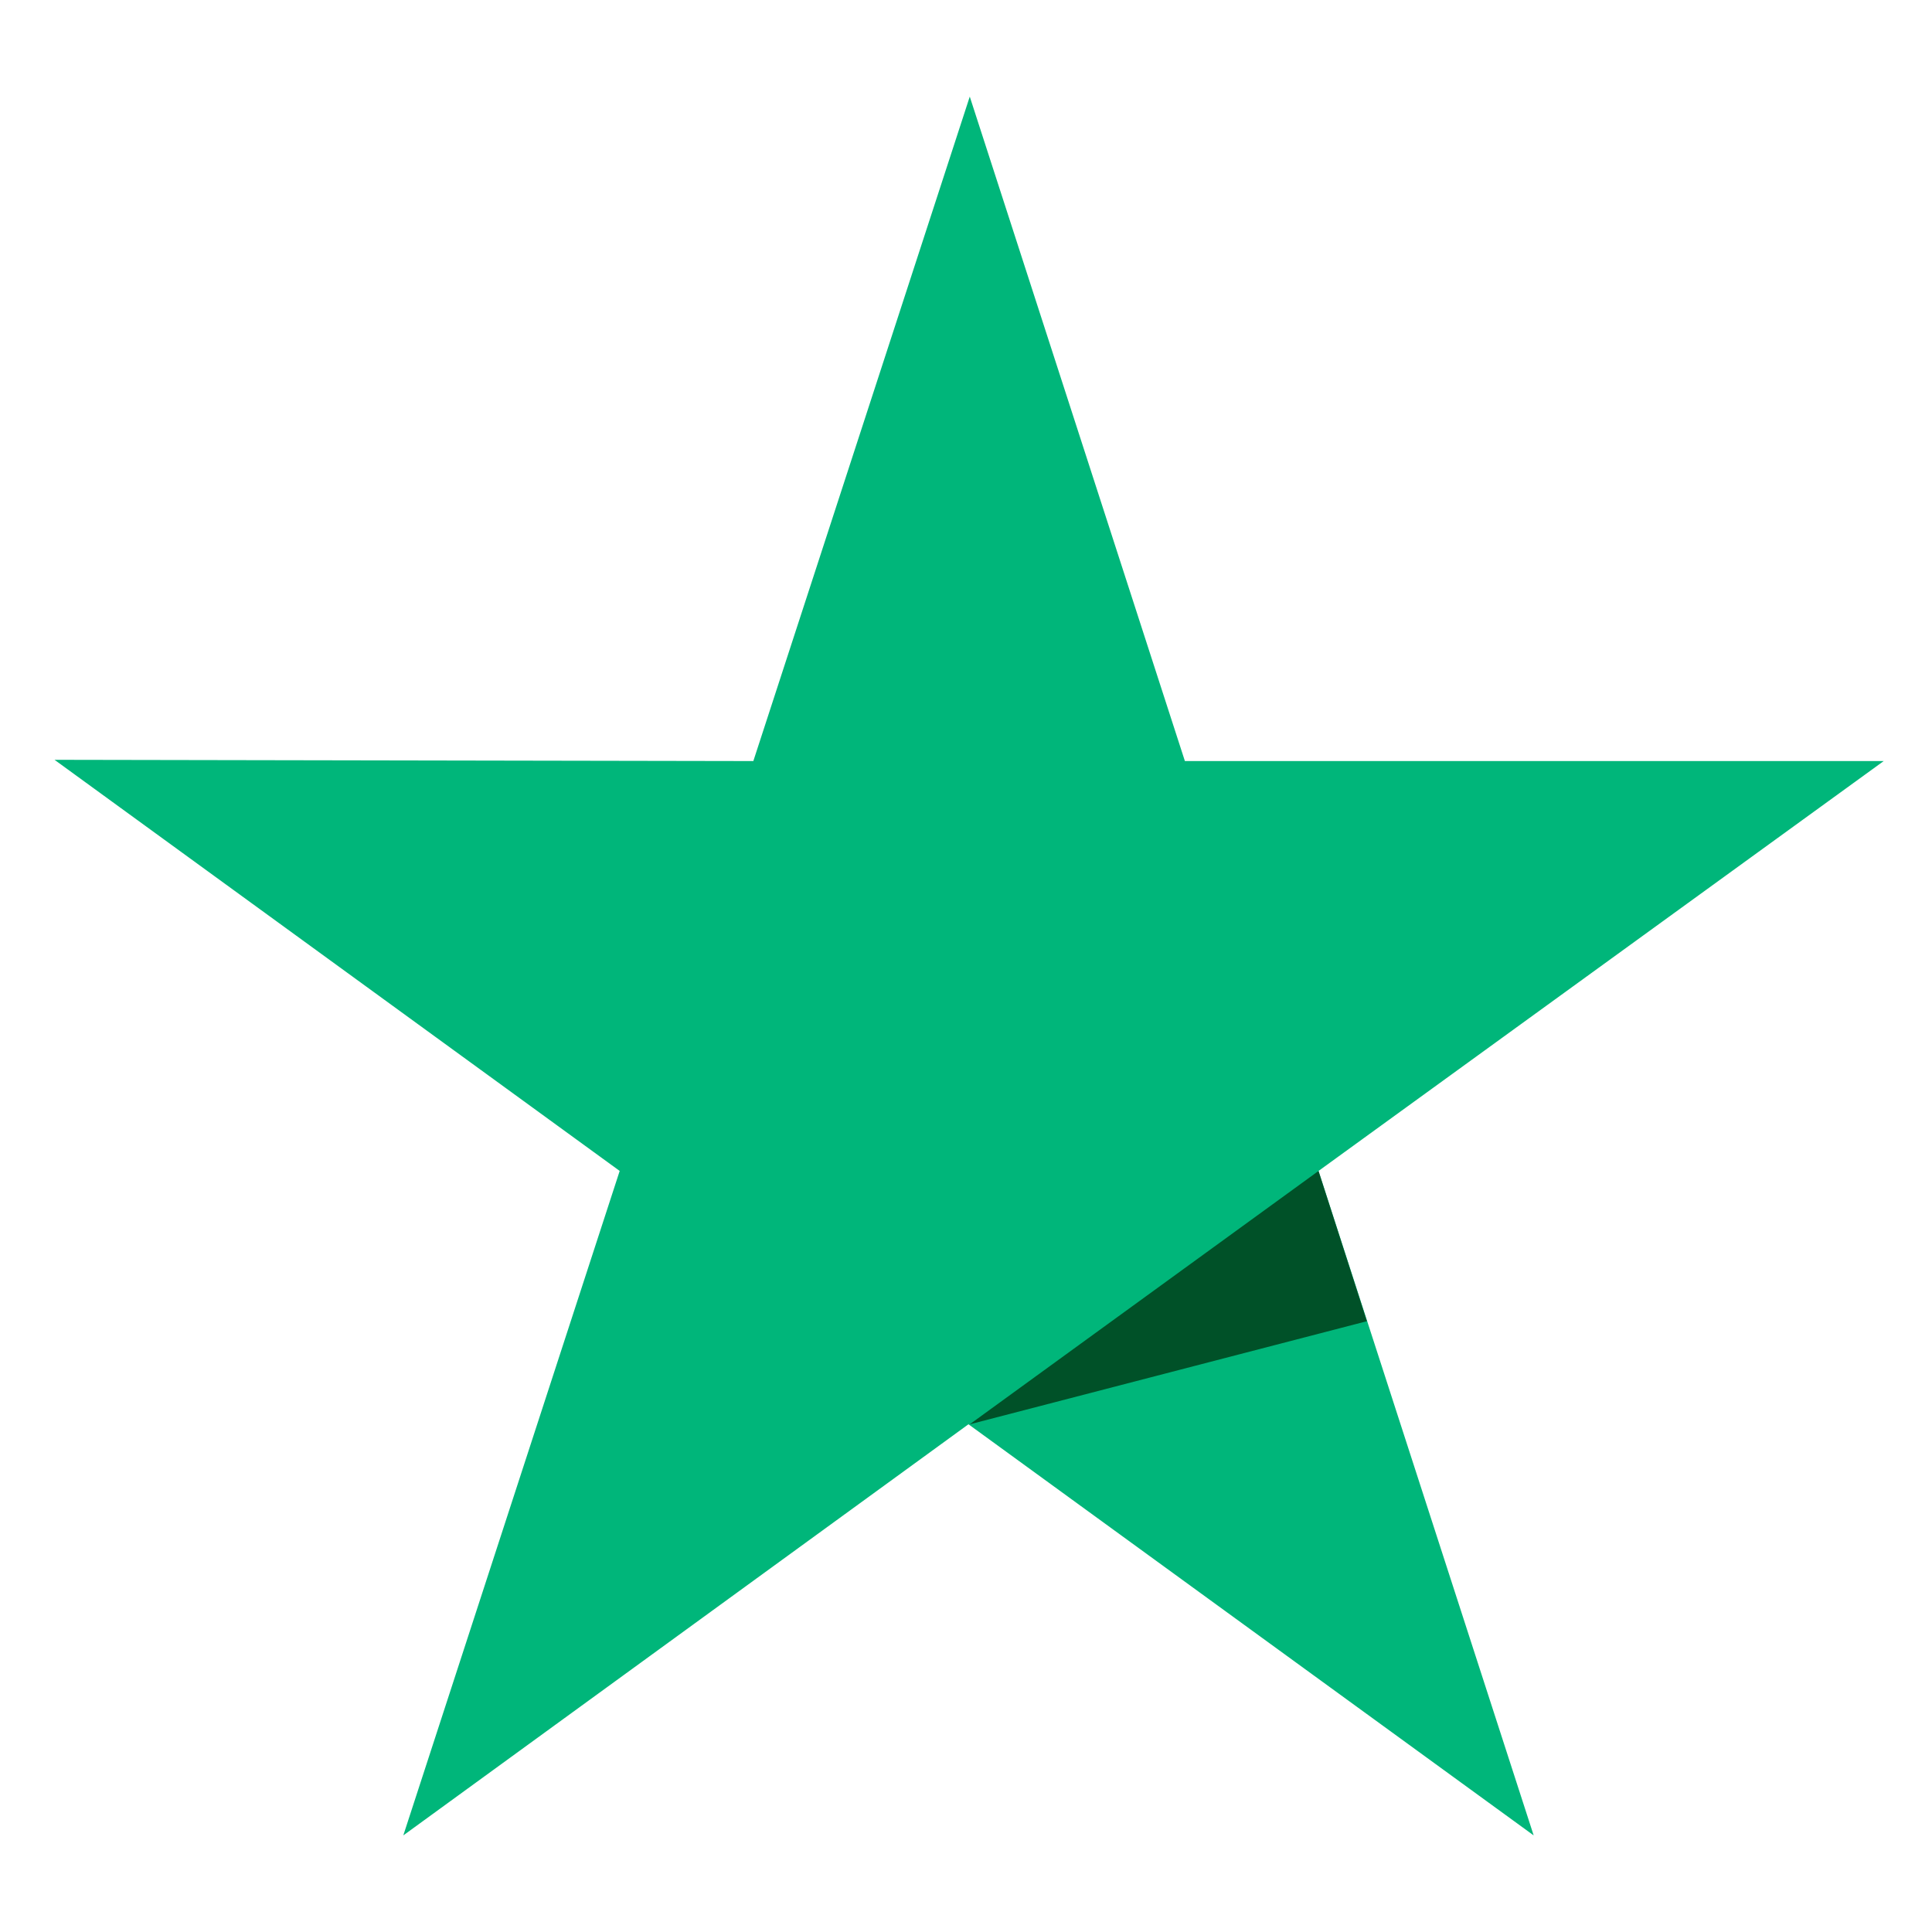 <svg width="40" height="40" viewBox="0 0 40 40" fill="none" xmlns="http://www.w3.org/2000/svg">
<path d="M39 15.757L24.532 15.757L20.078 2L15.597 15.757L1.129 15.731L12.83 24.243L8.35 38L20.051 29.488L31.753 38L27.299 24.243L39 15.757Z" fill="#00B67A"/>
<path d="M28.3 27.354L27.298 24.244L20.077 29.489L28.3 27.354Z" fill="#005128"/>
</svg>
 